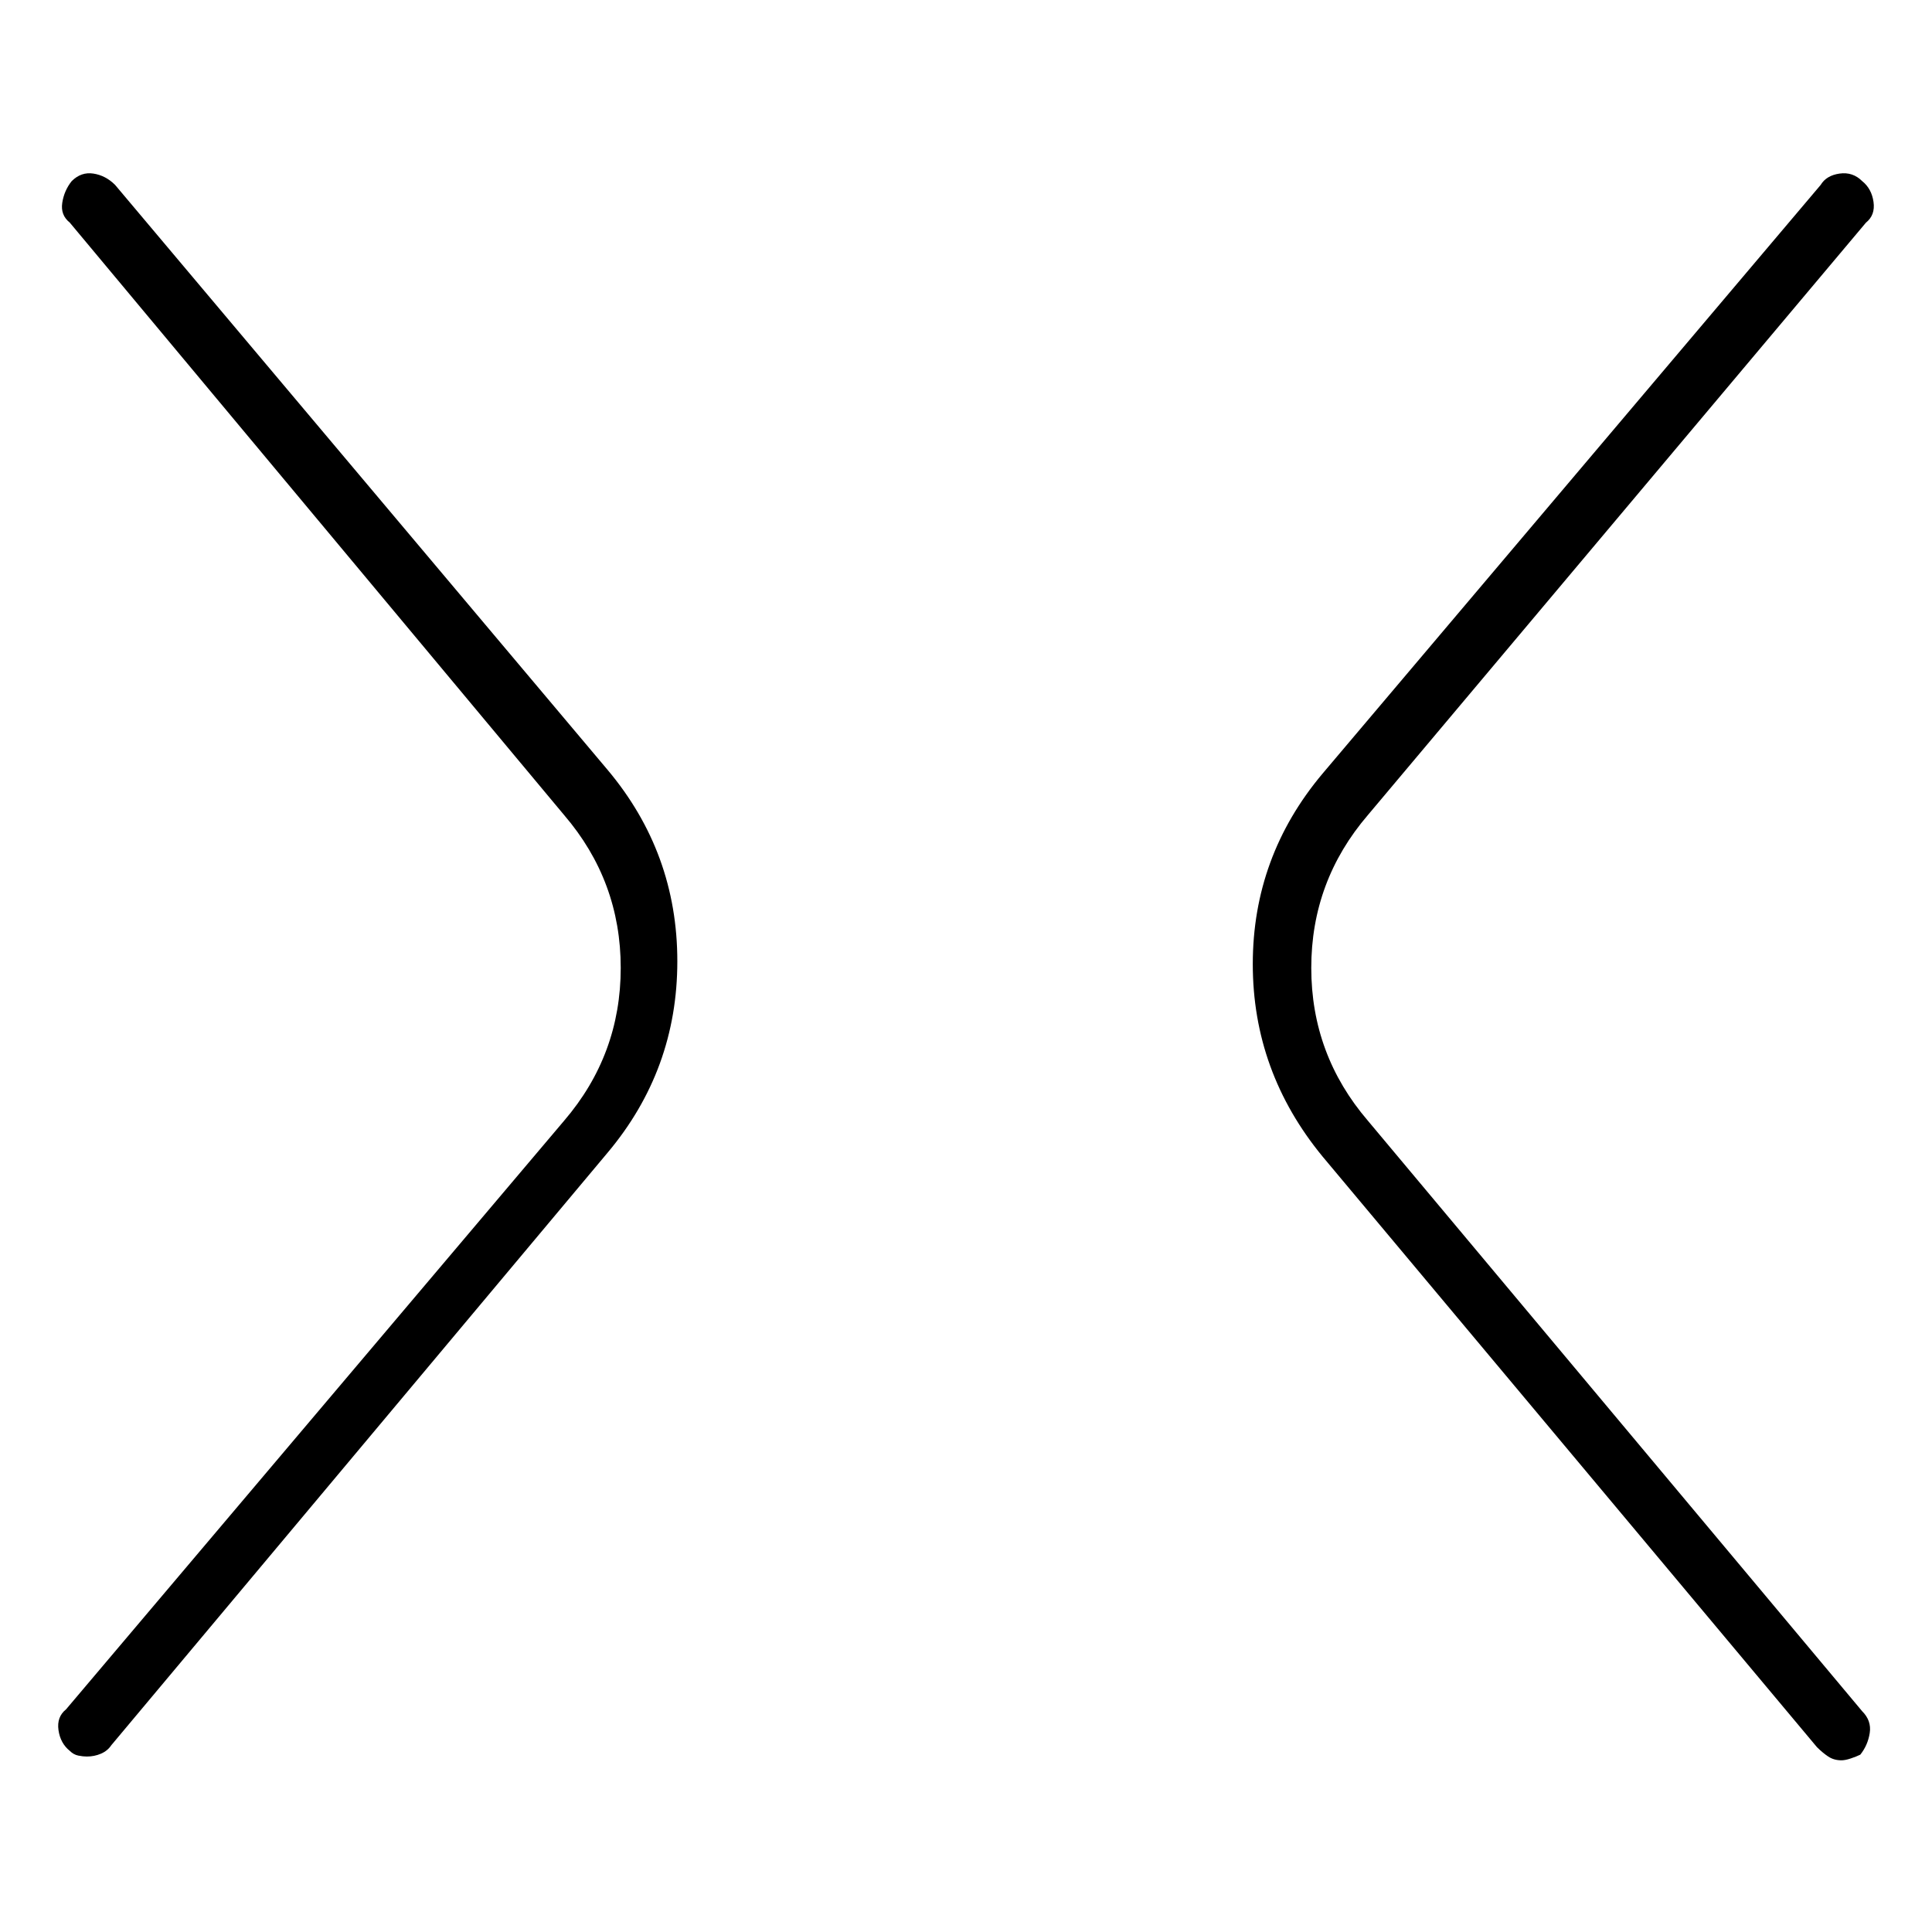 <svg viewBox="0 0 1024 1024" xmlns="http://www.w3.org/2000/svg">
  <path transform="scale(1, -1) translate(0, -960)" fill="currentColor" d="M725 366q-30 35 -30 81t30 81l264 314q5 4 4 11t-6 11q-5 5 -12 4t-10 -6l-264 -312q-37 -44 -37 -101t37 -102l262 -313q3 -3 6 -5t7 -2q2 0 5 1t5 2q4 5 5 11.5t-4 11.5l-262 313v0zM61 862q-5 5 -11.5 6t-11.5 -4q-4 -5 -5 -11.5t4 -10.5l262 -314q30 -35 30 -81 t-30 -81l-264 -312q-5 -4 -4 -11t6 -11q2 -2 4.5 -2.5t4.5 -0.5q4 0 7.5 1.5t5.5 4.5l263 314q37 44 37 101.5t-37 101.5l-261 310v0z" />
</svg>
